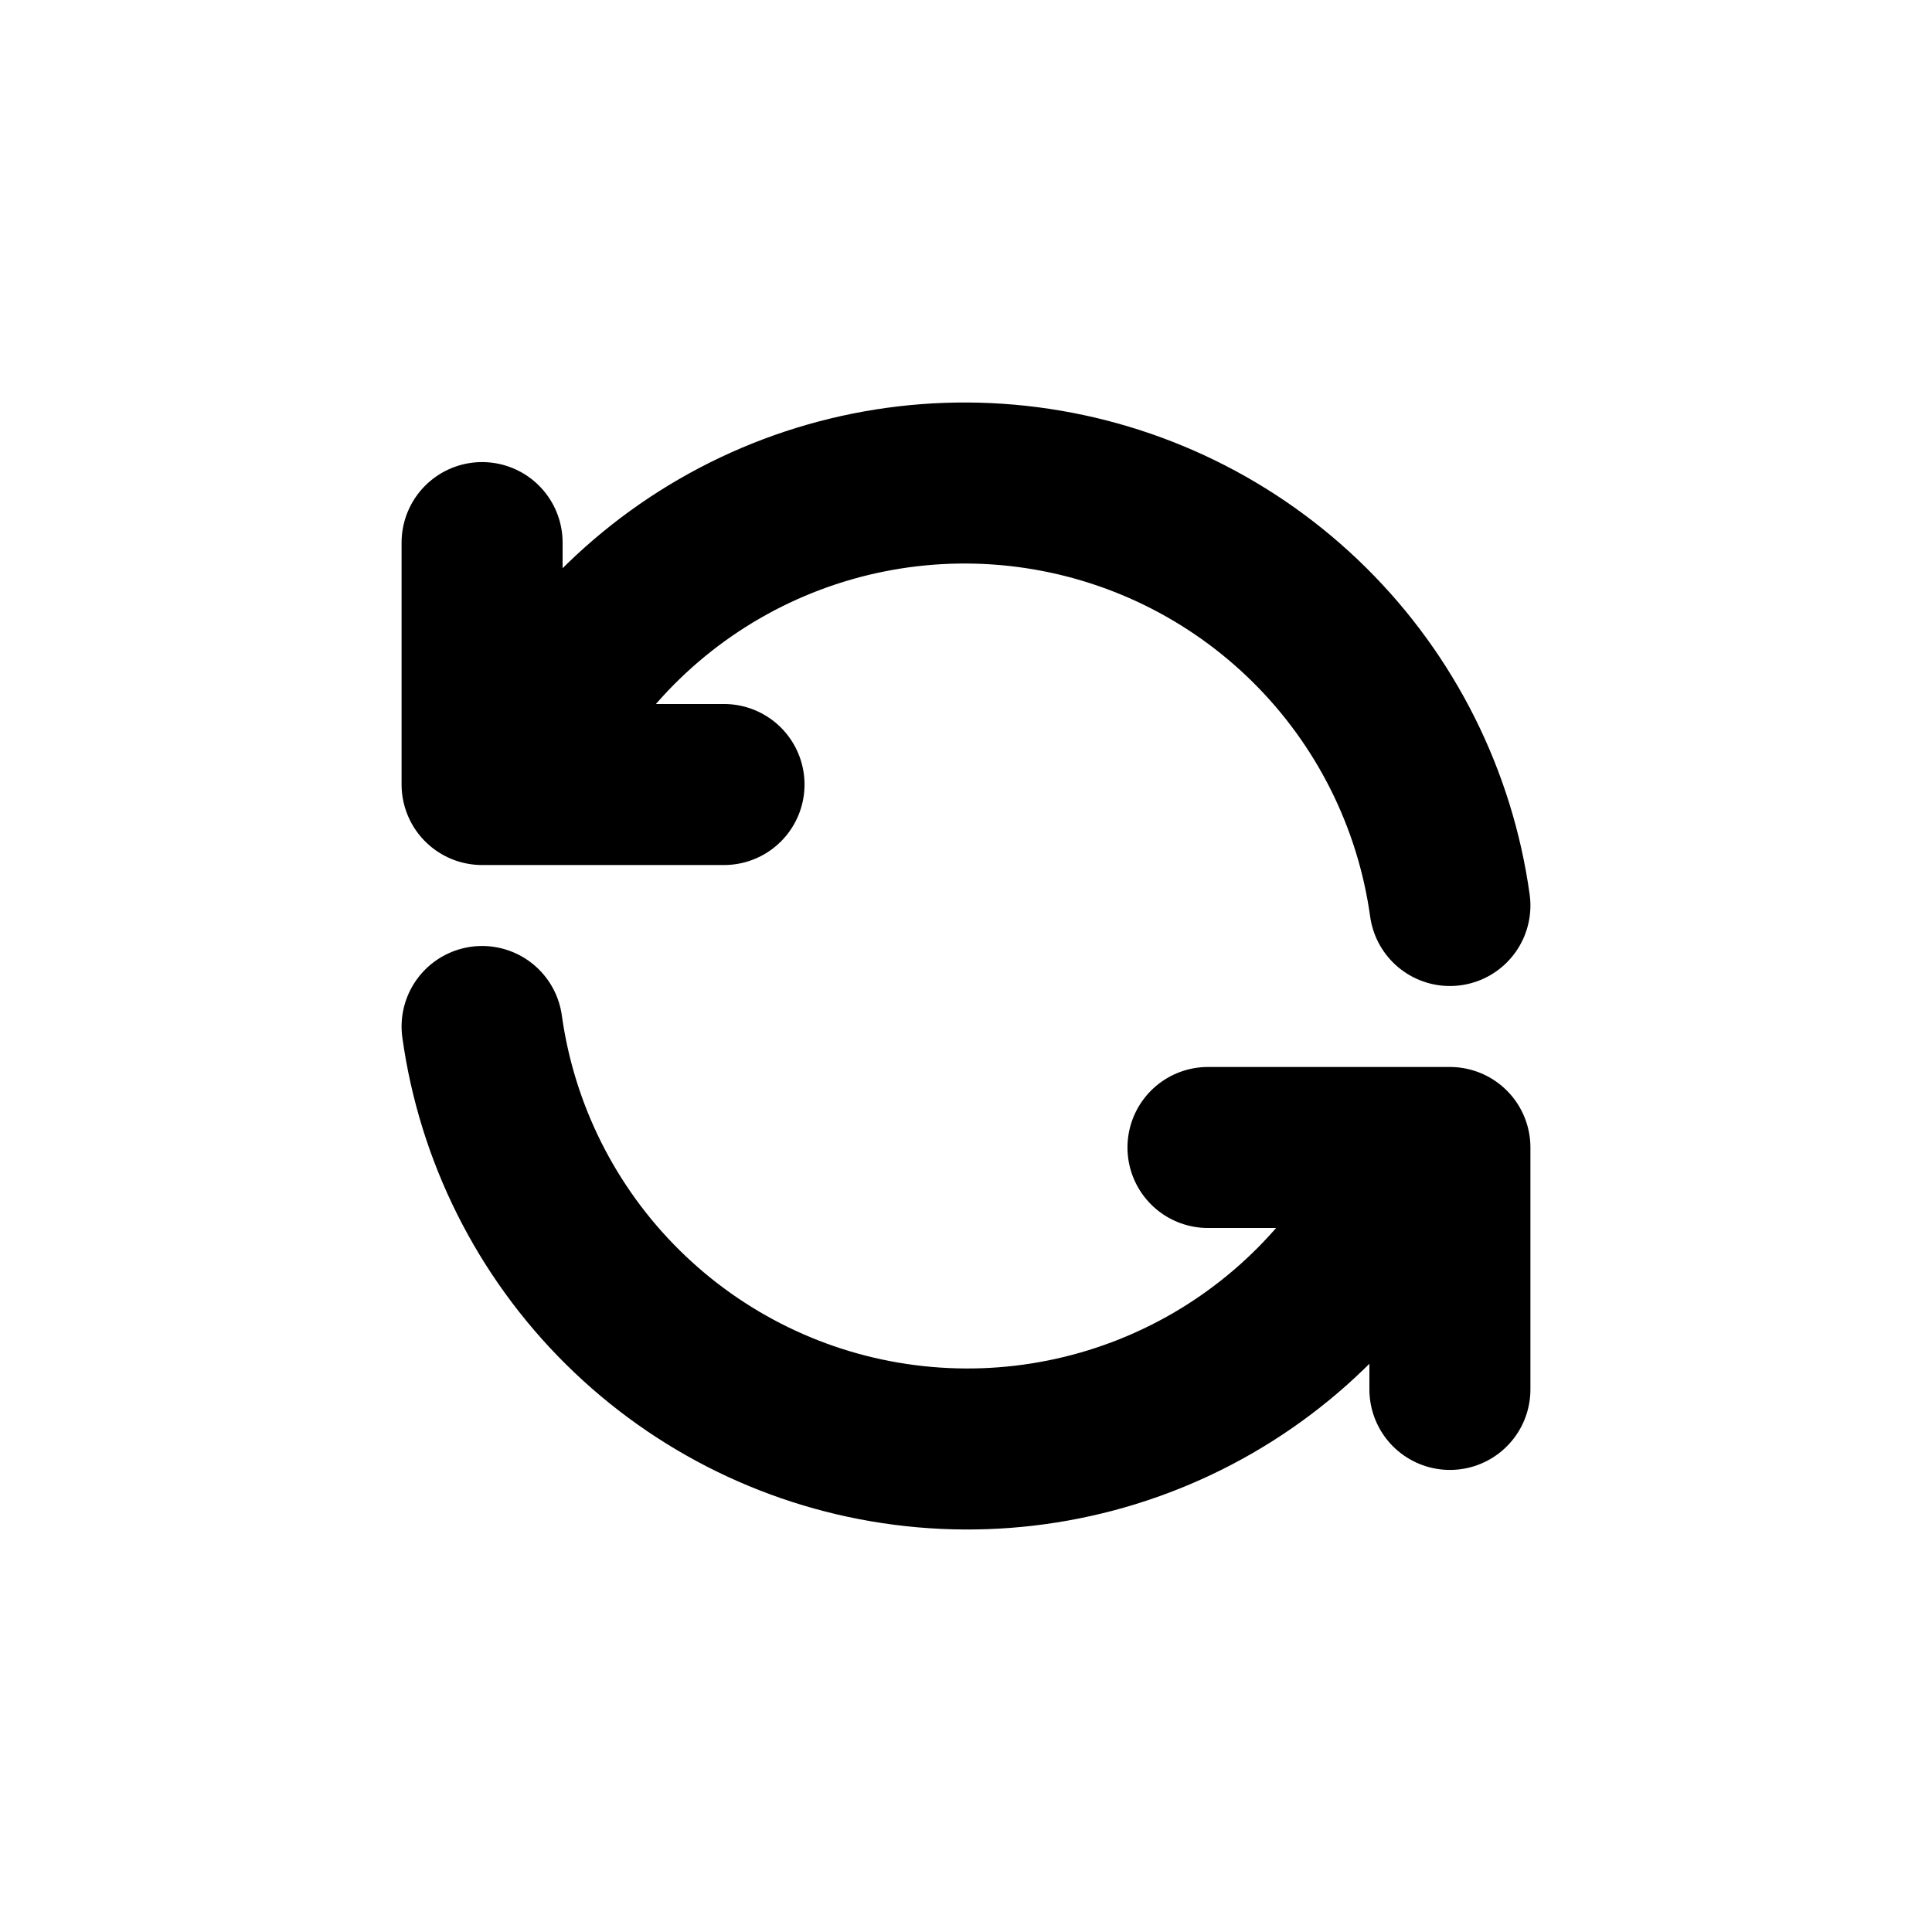 <svg width="32" height="32" viewBox="0 0 32 32" fill="none" xmlns="http://www.w3.org/2000/svg">
<rect width="32" height="32" rx="8"/>
<path d="M24.015 14.998C23.77 13.235 22.952 11.601 21.687 10.349C20.422 9.096 18.781 8.295 17.016 8.067C15.25 7.839 13.459 8.198 11.918 9.088C10.376 9.979 9.171 11.351 8.486 12.994M7.985 8.987V12.994H11.992M7.985 17.002C8.23 18.765 9.048 20.399 10.313 21.651C11.578 22.904 13.219 23.706 14.984 23.933C16.75 24.161 18.541 23.802 20.082 22.912C21.624 22.021 22.829 20.649 23.514 19.006M24.015 23.013V19.006H20.008" stroke="#000000" stroke-width="2.667" stroke-linecap="round" stroke-linejoin="round"/>
</svg>
